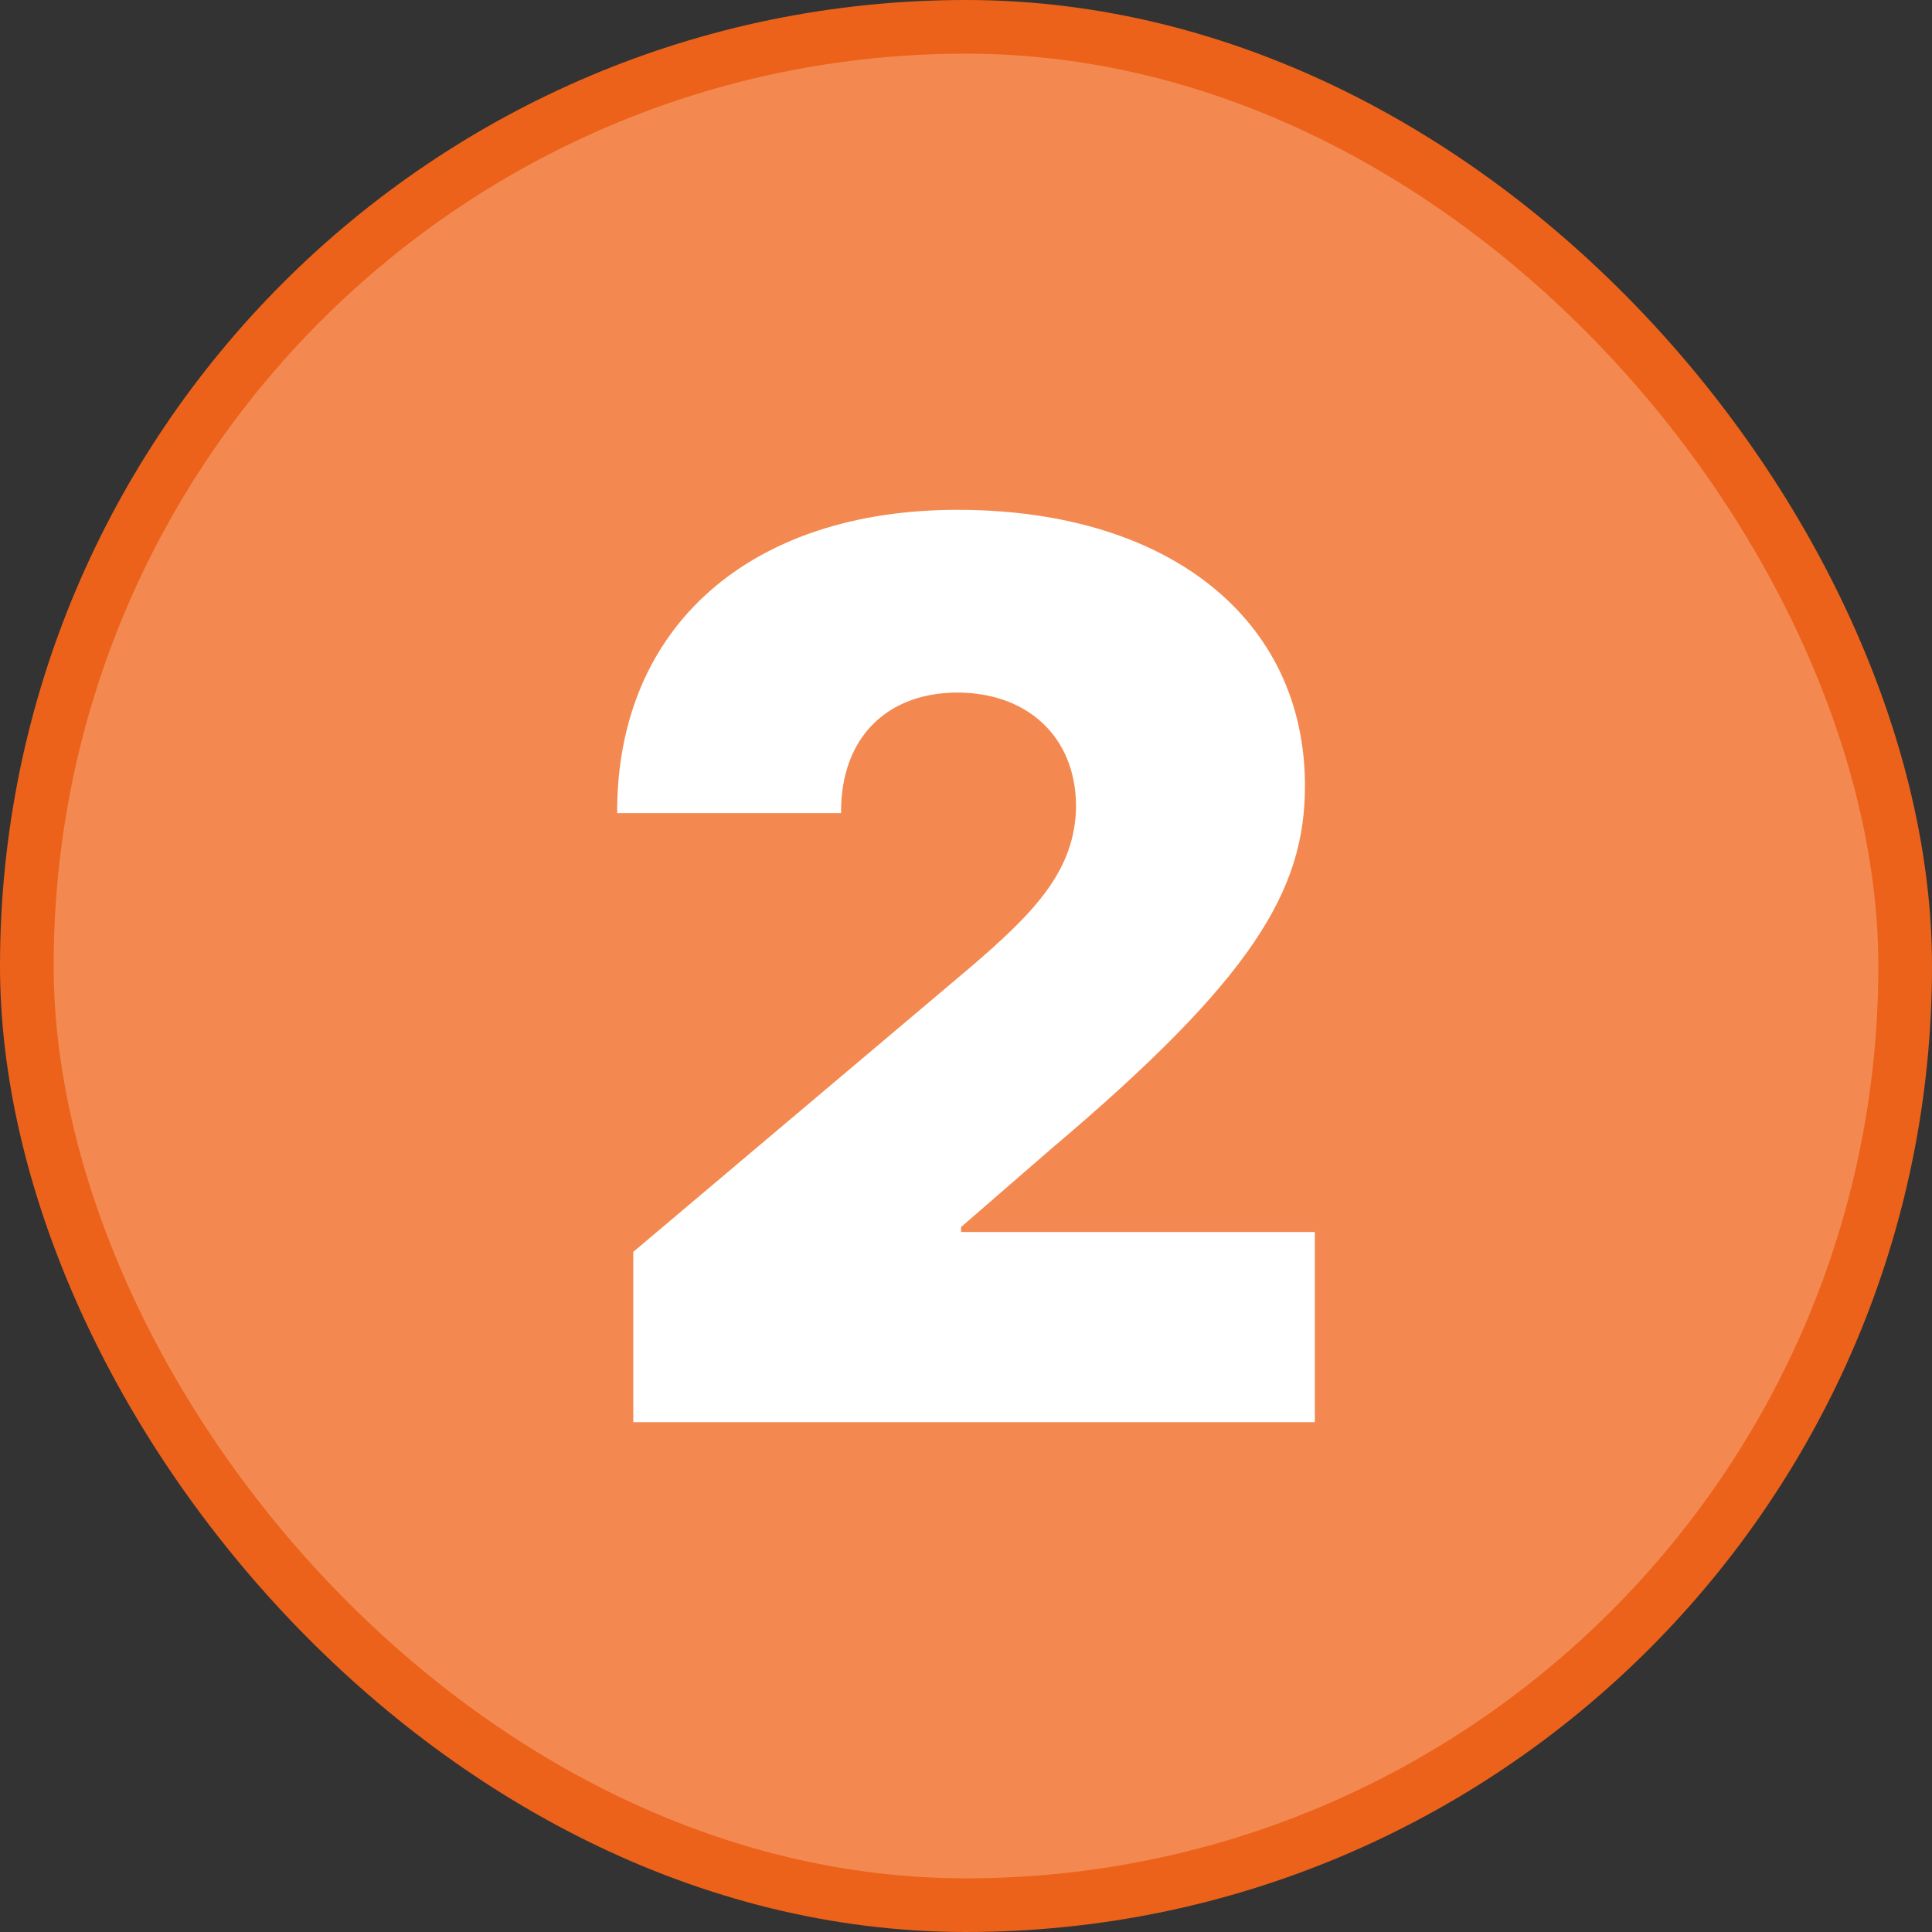 <svg width="36" height="36" viewBox="0 0 36 36" fill="none" xmlns="http://www.w3.org/2000/svg">
<rect x="0" y="0" width="36" height="36" fill="#333333" stroke="none"/>
<rect x="0.5" y="0.5" width="35" height="35" rx="17.5" fill="#F38951"/>
<path d="M11.8 26.5H24.5V22.956H17.908V22.864L19.59 21.405C23.359 18.22 24.316 16.587 24.316 14.642C24.316 11.55 21.792 9.5 17.839 9.5C14.001 9.5 11.489 11.654 11.5 15.151H15.672C15.661 13.727 16.548 12.905 17.839 12.905C19.118 12.905 20.04 13.704 20.051 15.012C20.04 16.228 19.268 17.016 18 18.093L11.8 23.327V26.5Z" fill="white"/>
<rect x="0.5" y="0.5" width="35" height="35" rx="17.5" stroke="#EC621A"/>
</svg>
